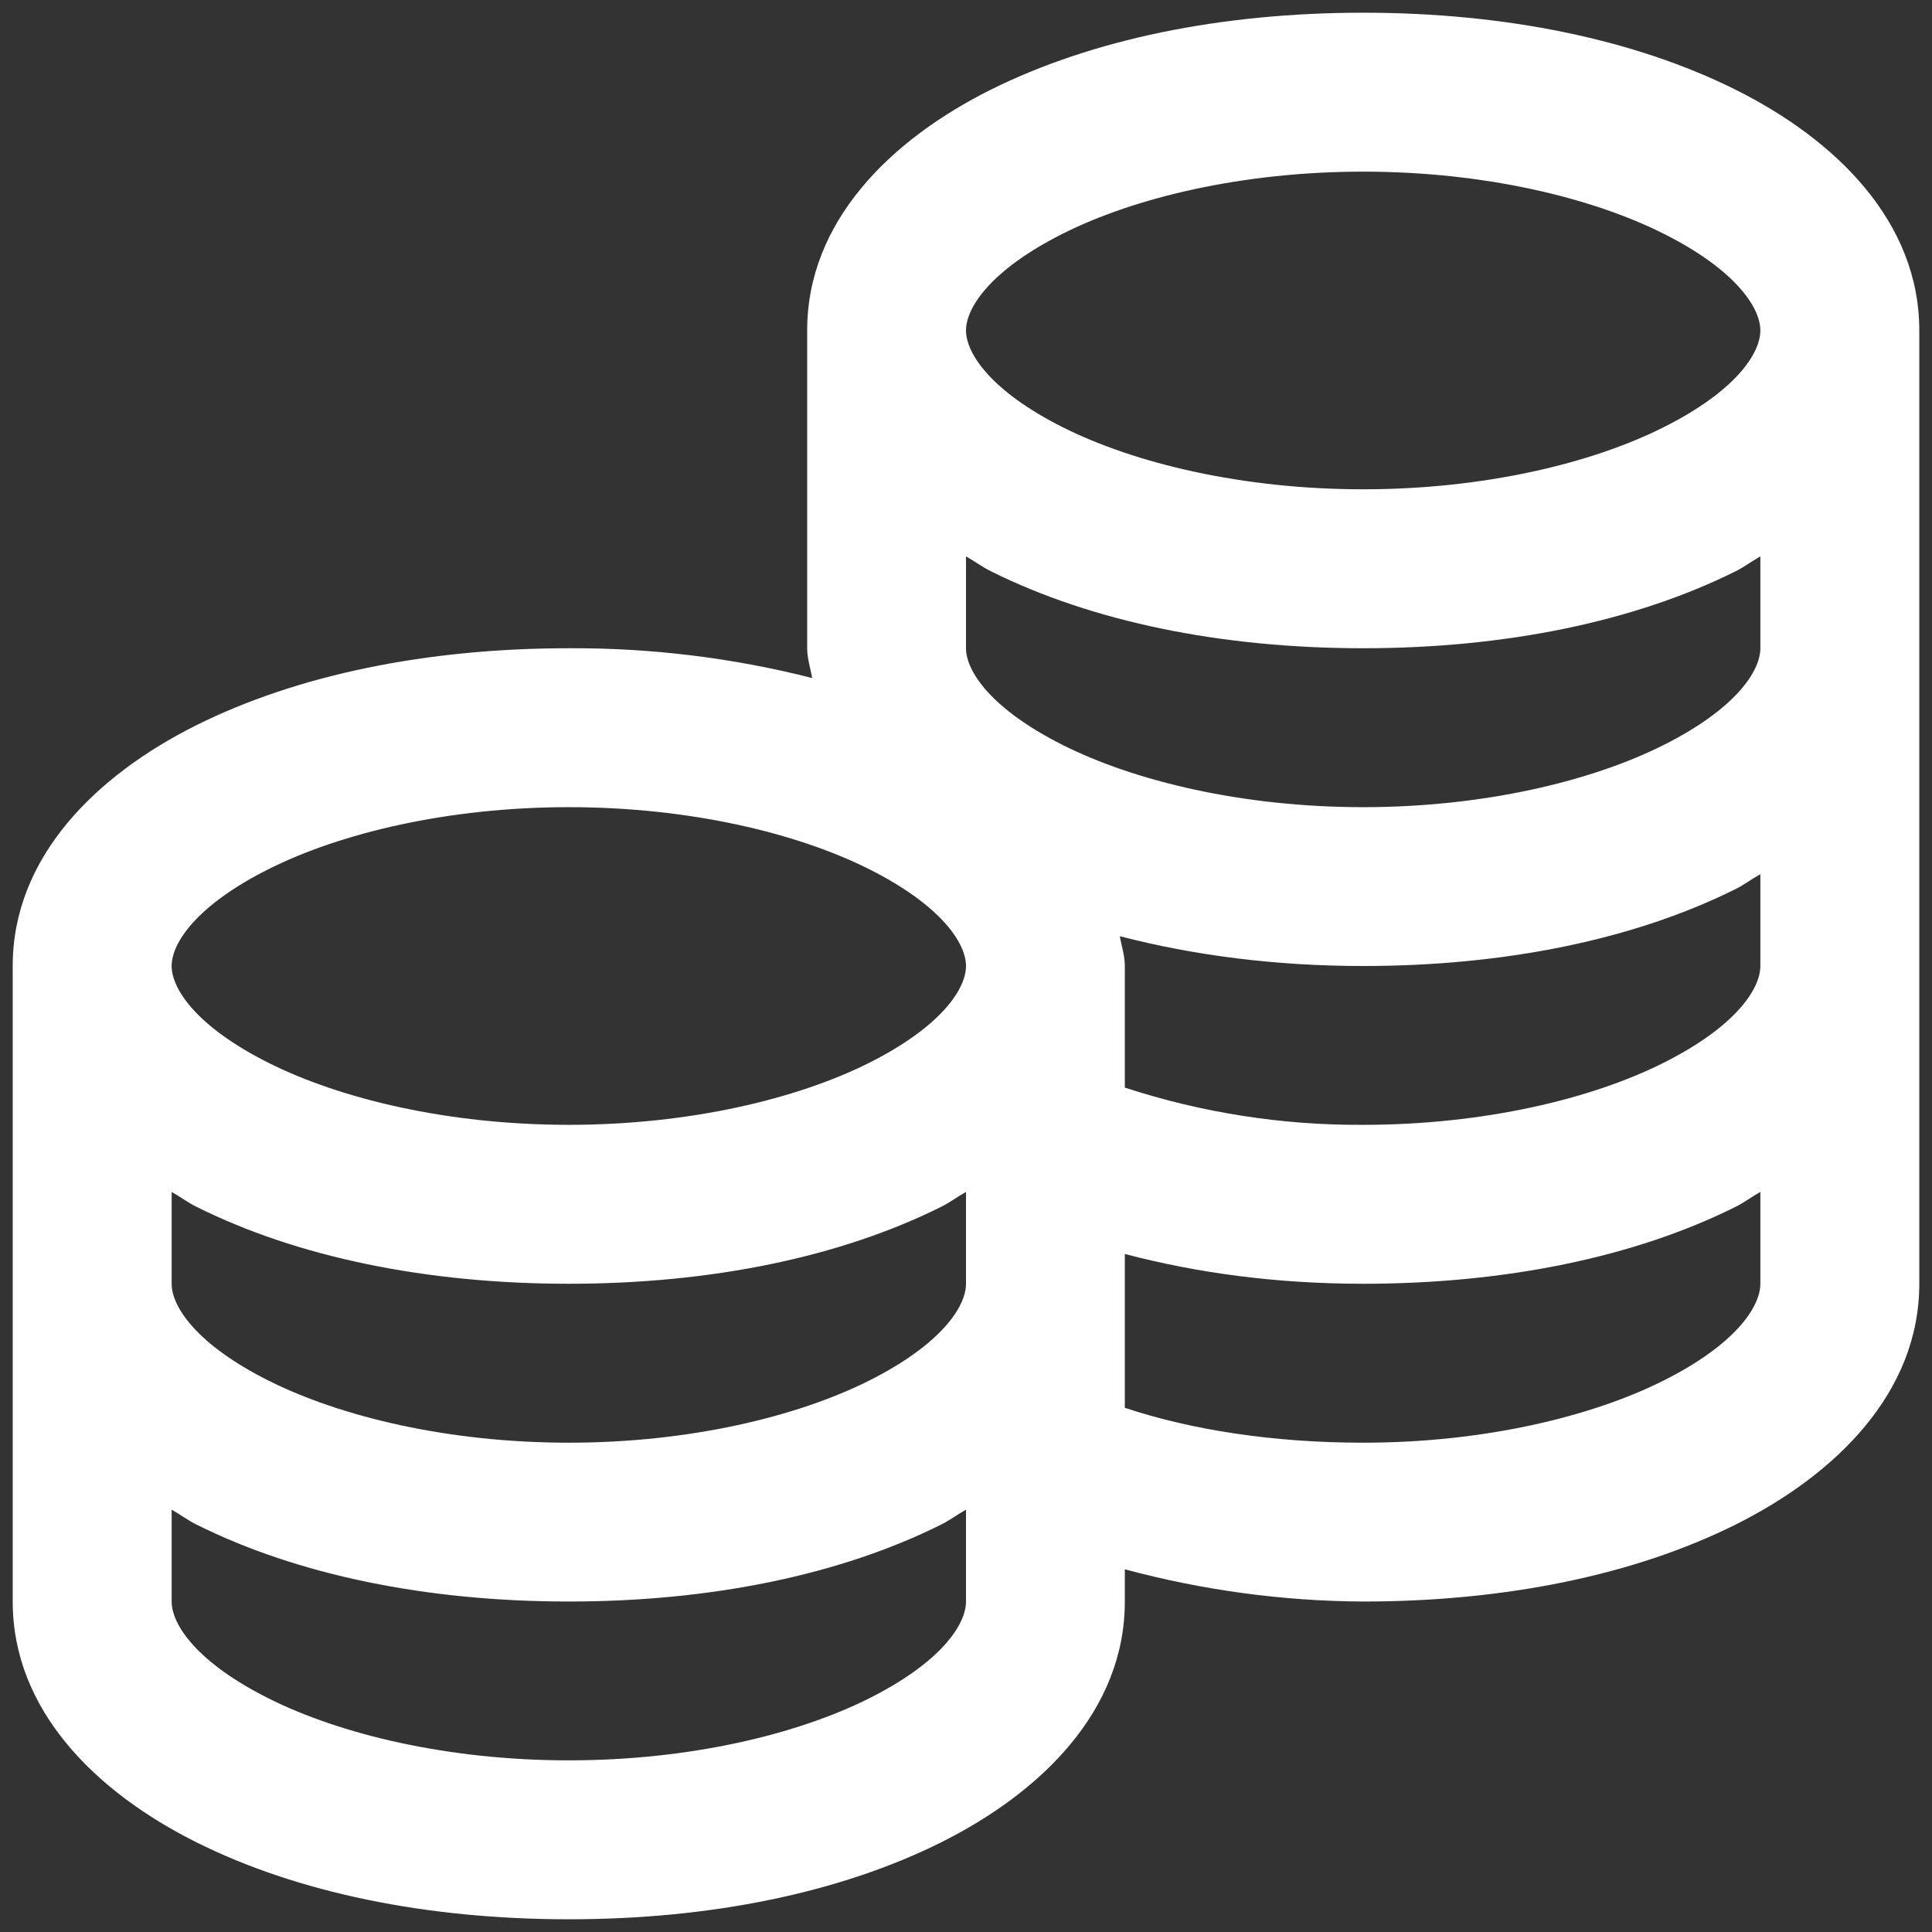 <svg width="19" height="19" viewBox="0 0 19 19" fill="none" xmlns="http://www.w3.org/2000/svg">
<rect x="0" y="0" width="19" height="19" fill="#333333" stroke="none"/>
<path d="M13.406 0.125C12.005 0.125 10.736 0.388 9.744 0.882C8.752 1.377 7.938 2.182 7.938 3.25V6.375C7.938 6.476 7.971 6.573 7.987 6.668C7.205 6.469 6.401 6.371 5.594 6.375C4.193 6.375 2.923 6.638 1.931 7.132C0.94 7.627 0.125 8.432 0.125 9.5V15.75C0.125 16.818 0.94 17.623 1.932 18.118C2.923 18.613 4.193 18.875 5.594 18.875C6.995 18.875 8.264 18.613 9.256 18.118C10.247 17.623 11.062 16.818 11.062 15.75V15.433C11.827 15.639 12.615 15.746 13.406 15.75C14.807 15.75 16.077 15.488 17.069 14.993C18.059 14.498 18.875 13.693 18.875 12.625V3.25C18.875 2.182 18.06 1.377 17.068 0.882C16.077 0.388 14.808 0.125 13.406 0.125ZM13.406 1.688C14.596 1.688 15.655 1.944 16.36 2.298C17.066 2.652 17.312 3.024 17.312 3.25C17.312 3.477 17.066 3.848 16.36 4.202C15.656 4.556 14.596 4.812 13.406 4.812C12.216 4.812 11.157 4.556 10.452 4.202C9.747 3.848 9.5 3.476 9.5 3.25C9.5 3.023 9.747 2.652 10.452 2.298C11.156 1.944 12.216 1.688 13.406 1.688ZM9.5 5.472C9.582 5.517 9.659 5.576 9.745 5.618C10.736 6.112 12.005 6.375 13.406 6.375C14.807 6.375 16.077 6.112 17.069 5.618C17.154 5.576 17.23 5.517 17.312 5.472V6.375C17.312 6.602 17.066 6.973 16.36 7.327C15.655 7.681 14.596 7.938 13.406 7.938C12.216 7.938 11.157 7.681 10.452 7.327C9.747 6.973 9.5 6.601 9.5 6.375V5.472ZM5.594 7.938C6.784 7.938 7.843 8.194 8.548 8.548C9.253 8.902 9.5 9.274 9.5 9.5C9.5 9.727 9.253 10.098 8.548 10.452C7.843 10.806 6.784 11.062 5.594 11.062C4.404 11.062 3.345 10.806 2.64 10.452C1.934 10.098 1.688 9.726 1.688 9.5C1.688 9.273 1.934 8.902 2.64 8.548C3.344 8.194 4.404 7.938 5.594 7.938ZM17.312 8.597V9.5C17.312 9.727 17.066 10.098 16.36 10.452C15.655 10.806 14.596 11.062 13.406 11.062C12.61 11.067 11.819 10.943 11.062 10.696V9.5C11.062 9.399 11.029 9.302 11.013 9.207C11.74 9.396 12.545 9.5 13.406 9.5C14.807 9.5 16.077 9.238 17.069 8.743C17.154 8.701 17.23 8.642 17.312 8.597ZM1.688 11.722C1.77 11.767 1.846 11.826 1.932 11.868C2.923 12.363 4.193 12.625 5.594 12.625C6.995 12.625 8.264 12.363 9.256 11.868C9.341 11.826 9.418 11.767 9.5 11.722V12.625C9.5 12.852 9.253 13.223 8.548 13.577C7.843 13.931 6.784 14.188 5.594 14.188C4.404 14.188 3.345 13.931 2.64 13.577C1.934 13.223 1.688 12.851 1.688 12.625V11.722ZM17.312 11.722V12.625C17.312 12.852 17.066 13.223 16.36 13.577C15.655 13.931 14.596 14.188 13.406 14.188C12.518 14.188 11.716 14.062 11.062 13.845V12.332C11.78 12.521 12.561 12.625 13.406 12.625C14.807 12.625 16.077 12.363 17.069 11.868C17.154 11.826 17.23 11.767 17.312 11.722ZM1.688 14.847C1.77 14.892 1.846 14.951 1.932 14.993C2.923 15.488 4.193 15.75 5.594 15.75C6.995 15.75 8.264 15.488 9.256 14.993C9.341 14.951 9.418 14.892 9.5 14.847V15.75C9.5 15.977 9.253 16.348 8.548 16.702C7.843 17.056 6.784 17.312 5.594 17.312C4.404 17.312 3.345 17.056 2.64 16.702C1.934 16.348 1.688 15.976 1.688 15.75V14.847Z" fill="white"/>
</svg>
